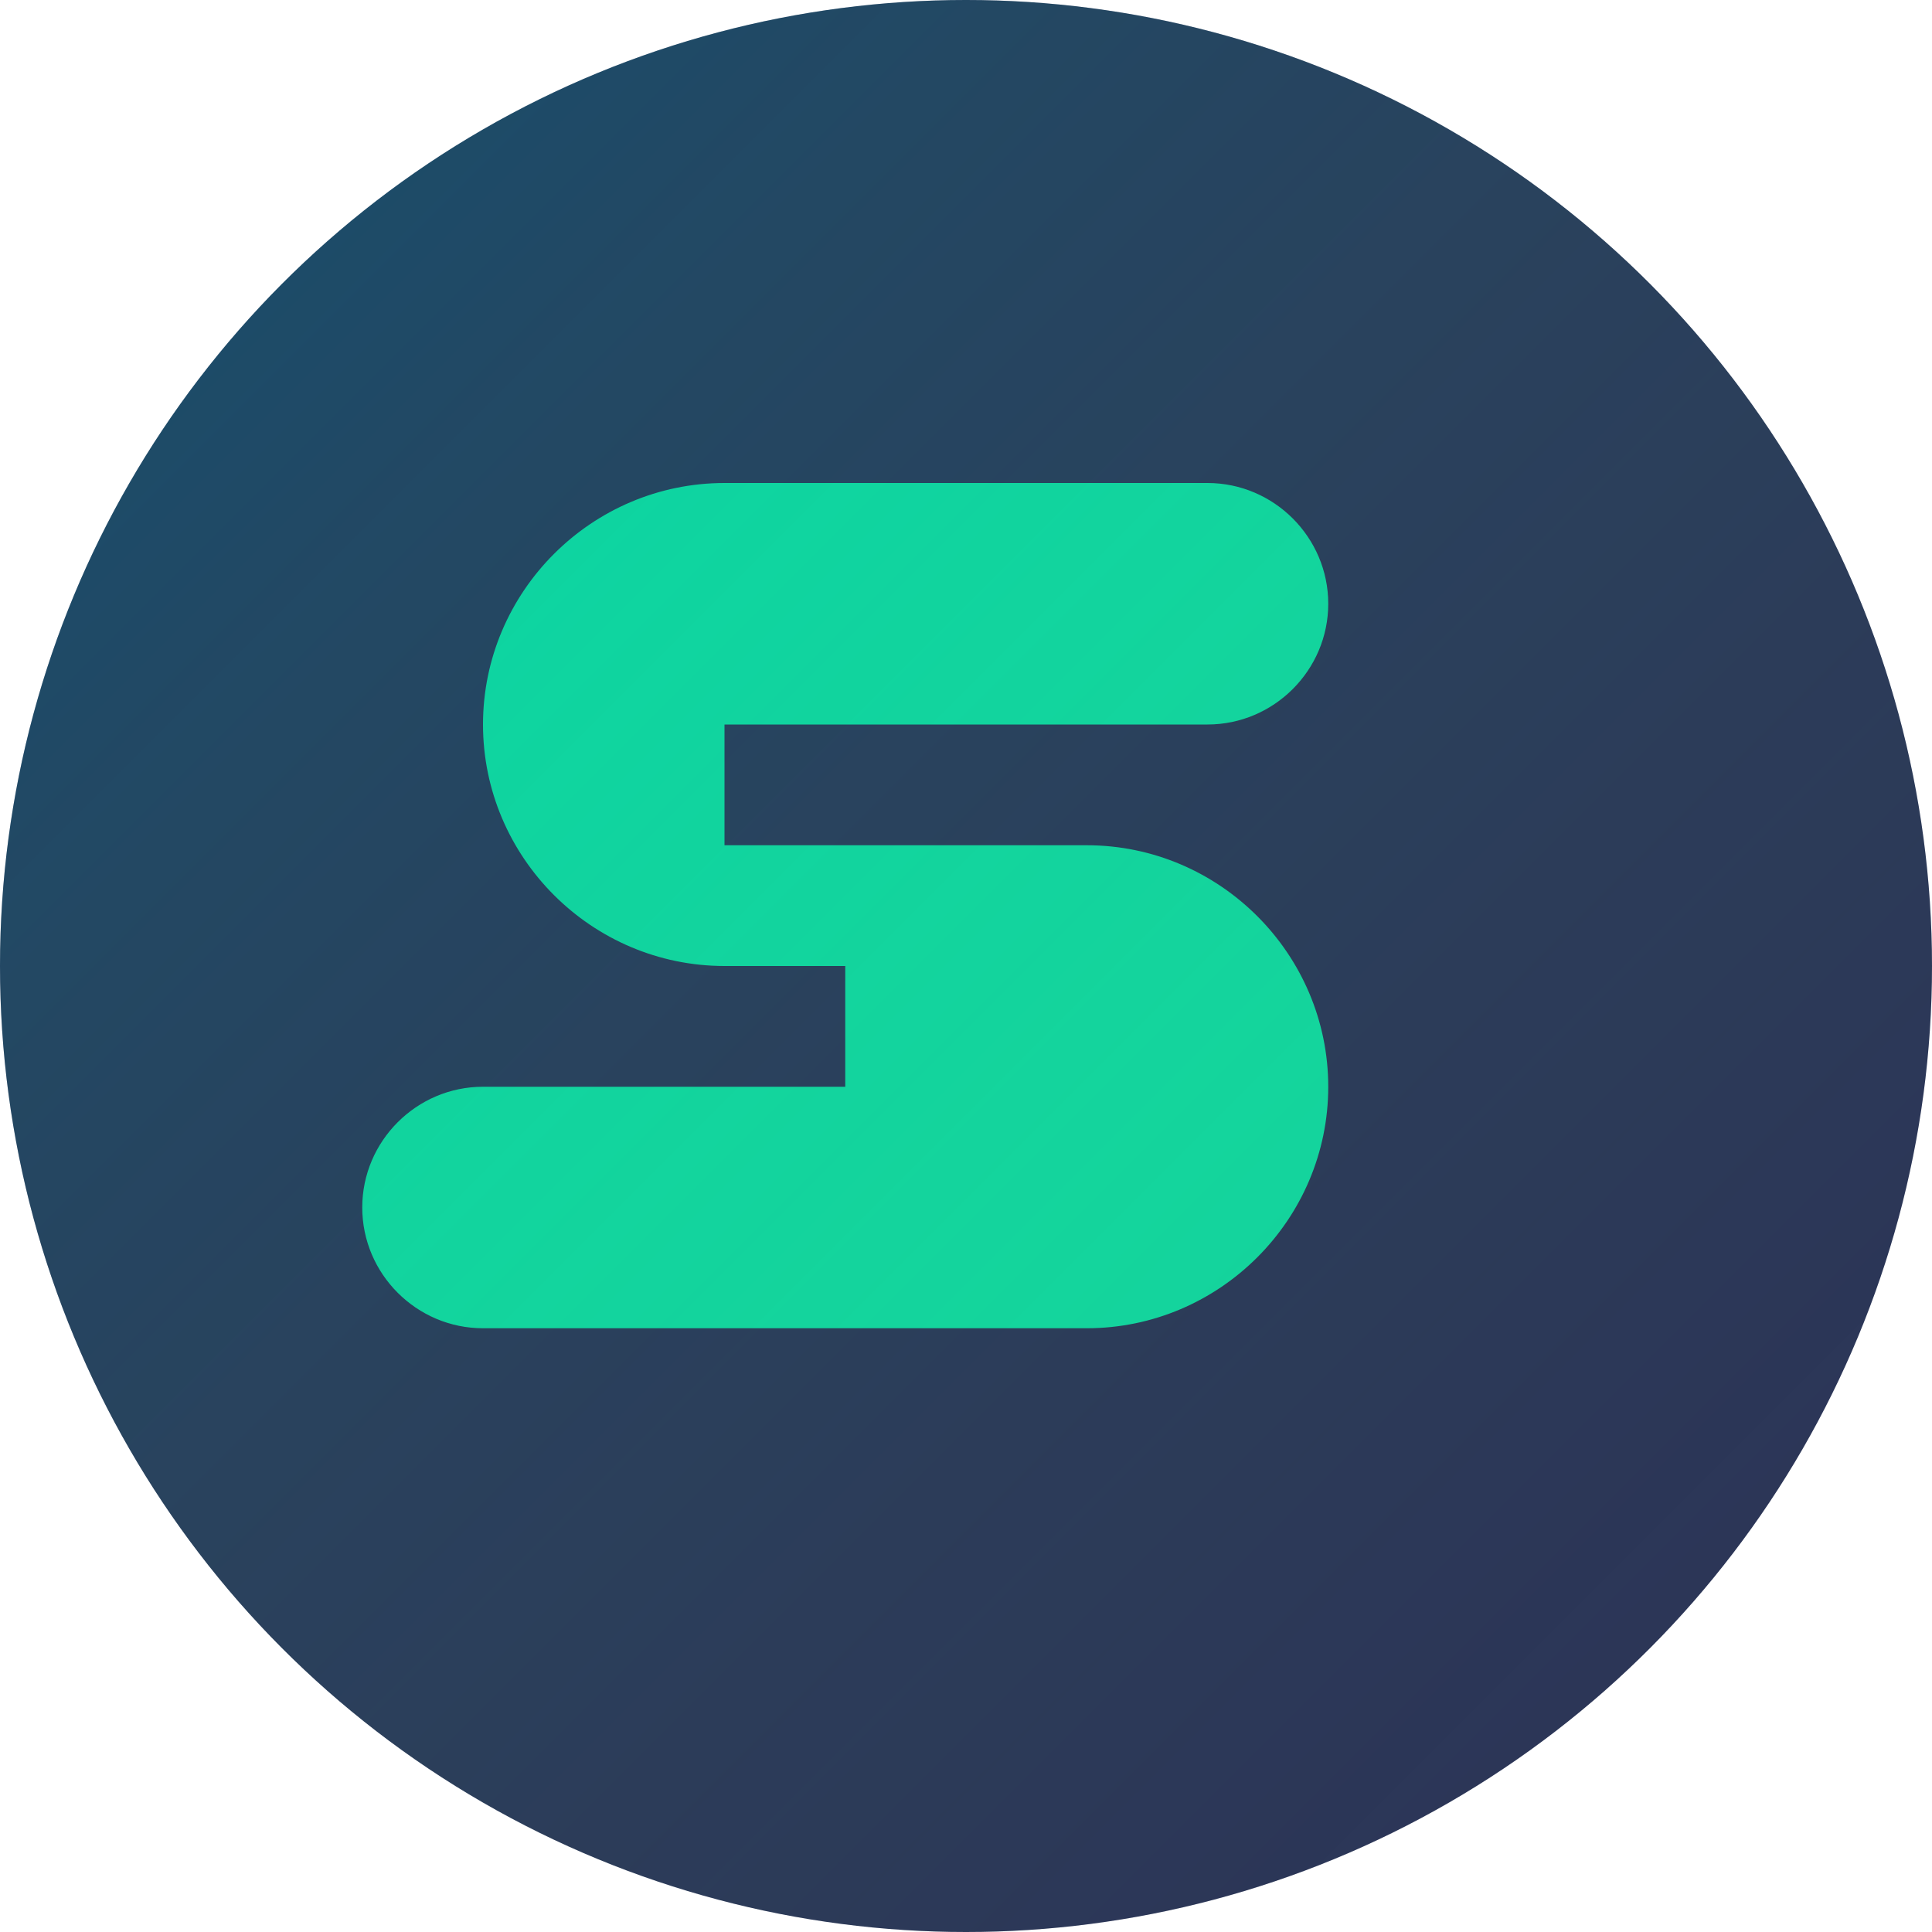 <svg width="32" height="32" viewBox="0 0 32 32" xmlns="http://www.w3.org/2000/svg">
  <!-- Background circle with navy color -->
  <circle cx="16" cy="16" r="16" fill="#1B265D"/>
  
  <!-- SubTrack Pro "S" lettermark with green accent -->
  <path d="M8 12c0-2.2 1.8-4 4-4h8c1.1 0 2 .9 2 2s-.9 2-2 2h-8v2h6c2.2 0 4 1.8 4 4s-1.8 4-4 4H8c-1.1 0-2-.9-2-2s.9-2 2-2h6v-2h-2c-2.2 0-4-1.8-4-4z" fill="#00D4AA"/>
  
  <!-- Subtle gradient overlay for premium feel -->
  <defs>
    <linearGradient id="premium" x1="0%" y1="0%" x2="100%" y2="100%">
      <stop offset="0%" stop-color="#00D4AA" stop-opacity="0.8"/>
      <stop offset="100%" stop-color="#FFD700" stop-opacity="0.2"/>
    </linearGradient>
  </defs>
  <circle cx="16" cy="16" r="16" fill="url(#premium)" opacity="0.3"/>
</svg>